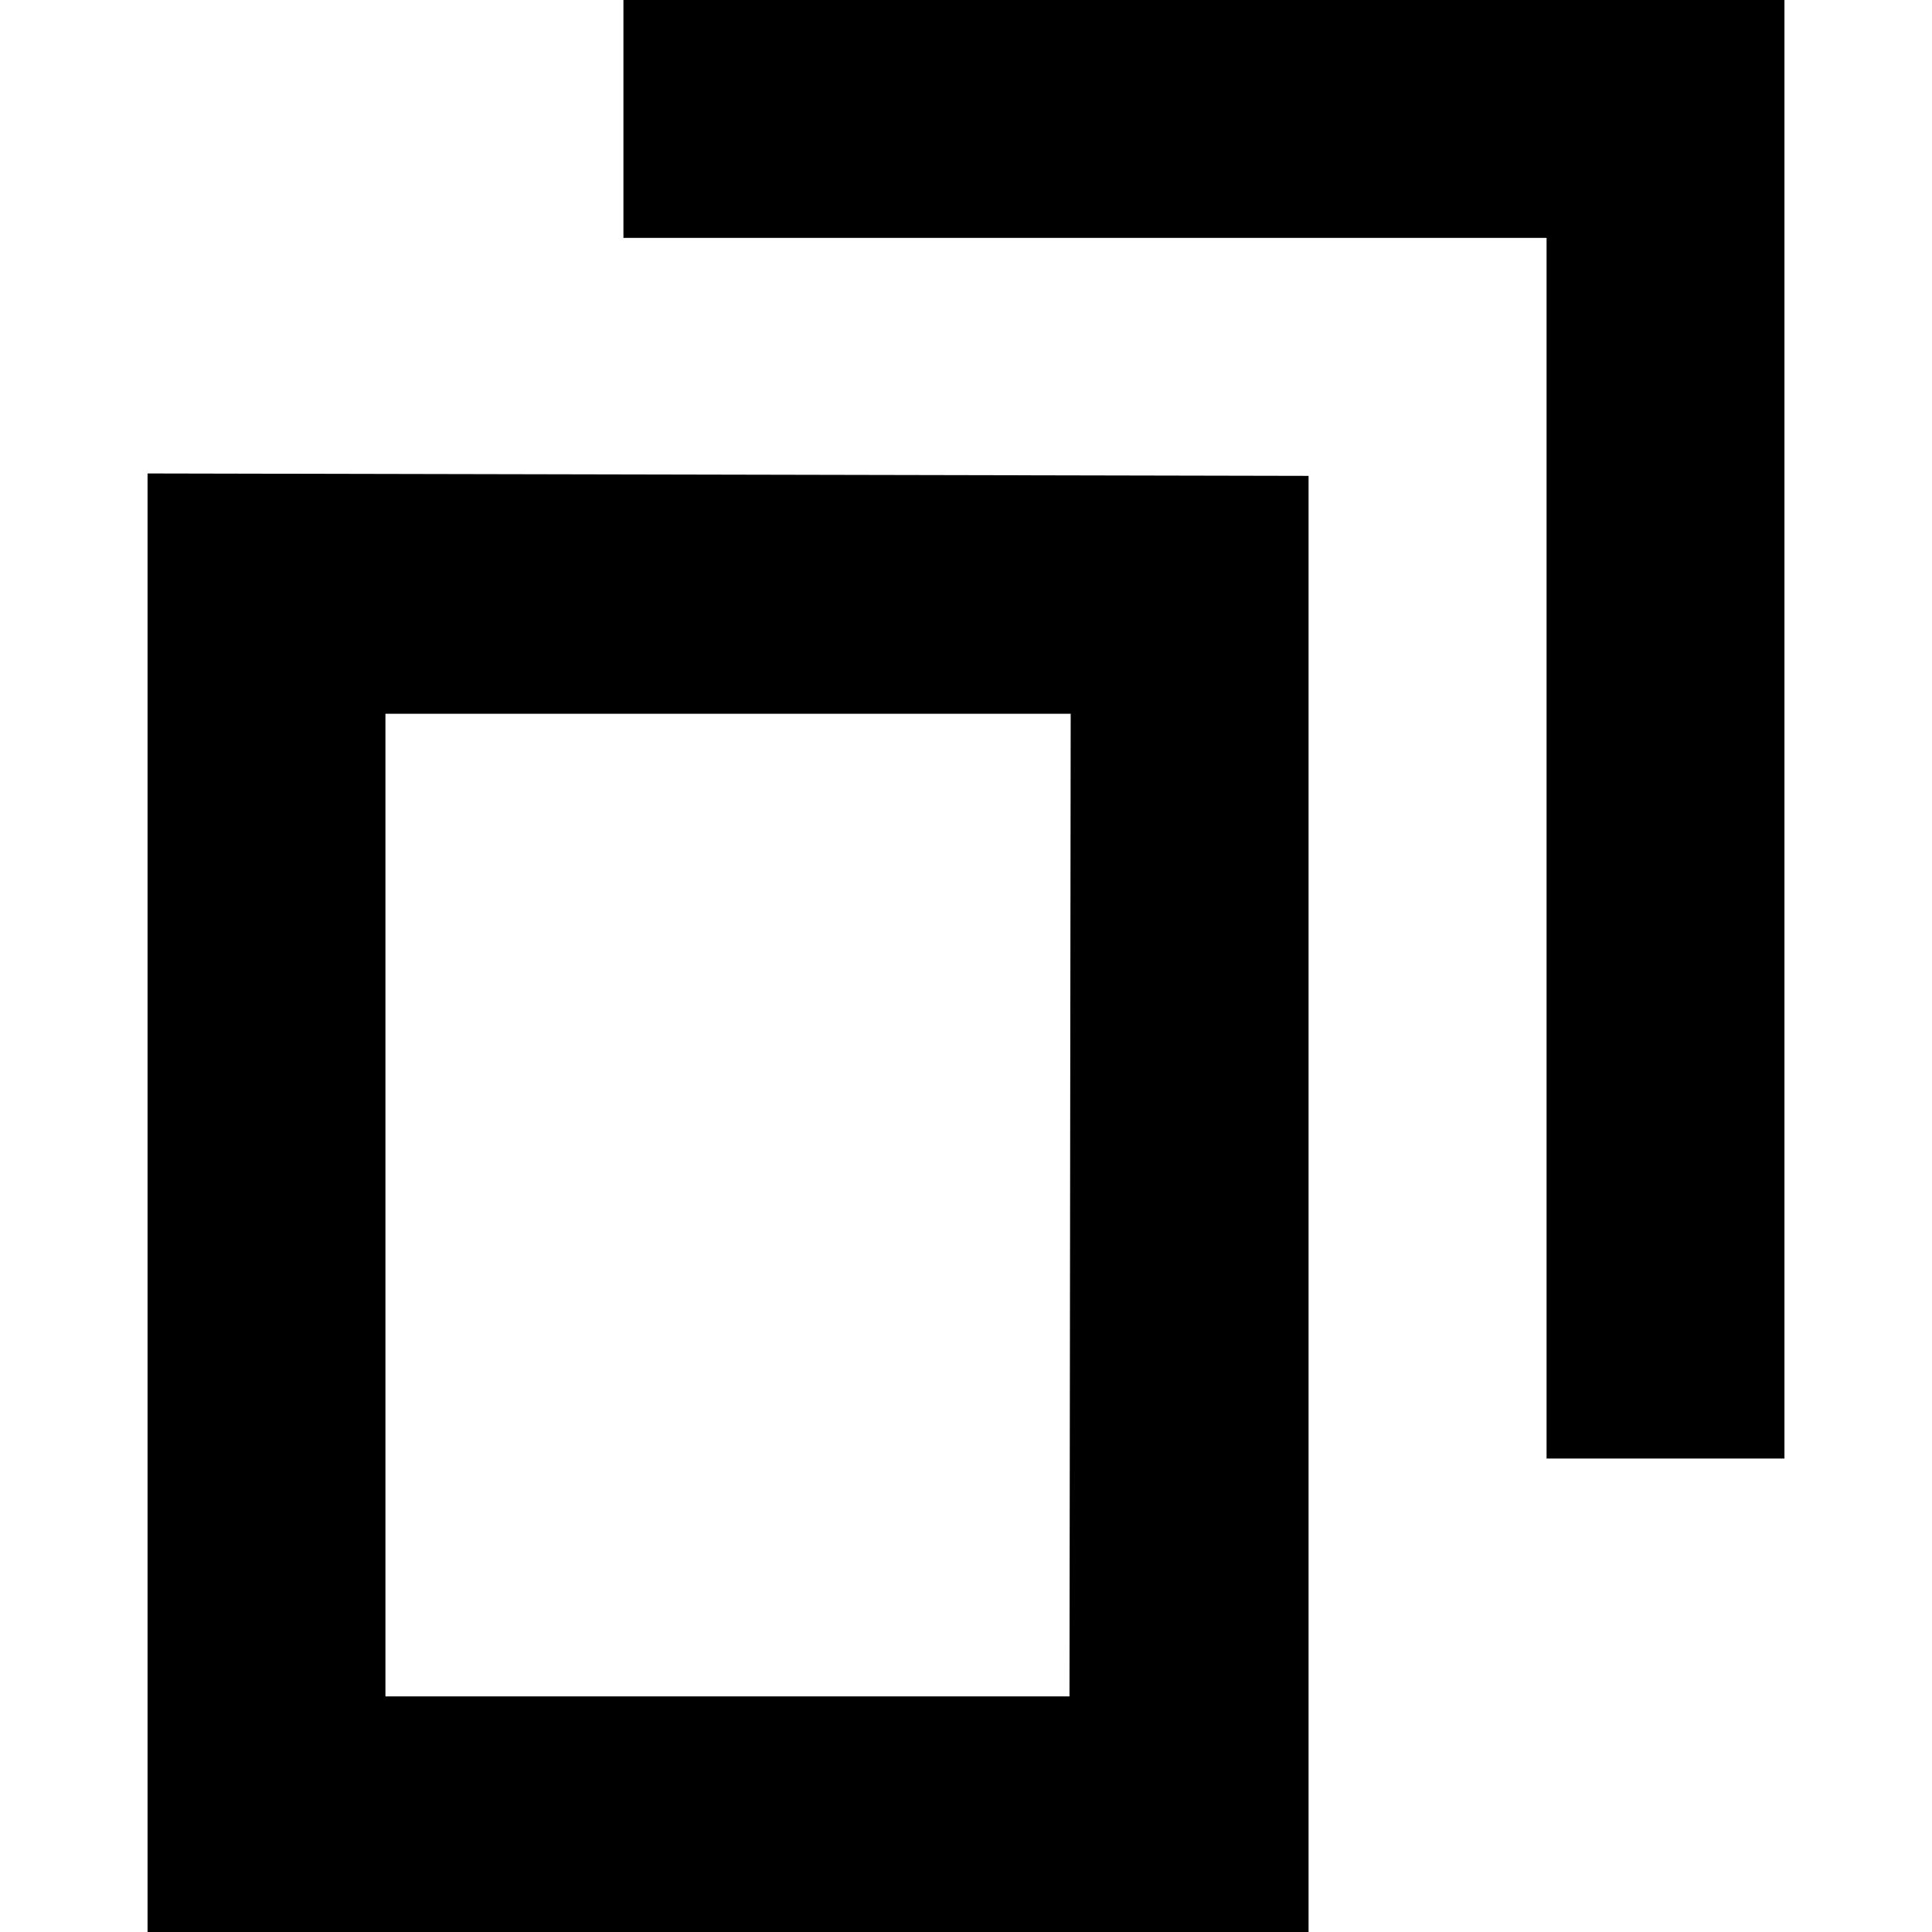 <svg width="16" height="16" viewBox="0 0 16 16" xmlns="http://www.w3.org/2000/svg">
<path d="M14.778 2.47955e-05V12.079H12.808V1.97H5.163V2.47955e-05H14.778Z" />
<path d="M1.222 3.921V16H10.837V3.941L1.222 3.921ZM8.857 14.049H3.192V5.911H8.867L8.857 14.049Z"/>
</svg>
